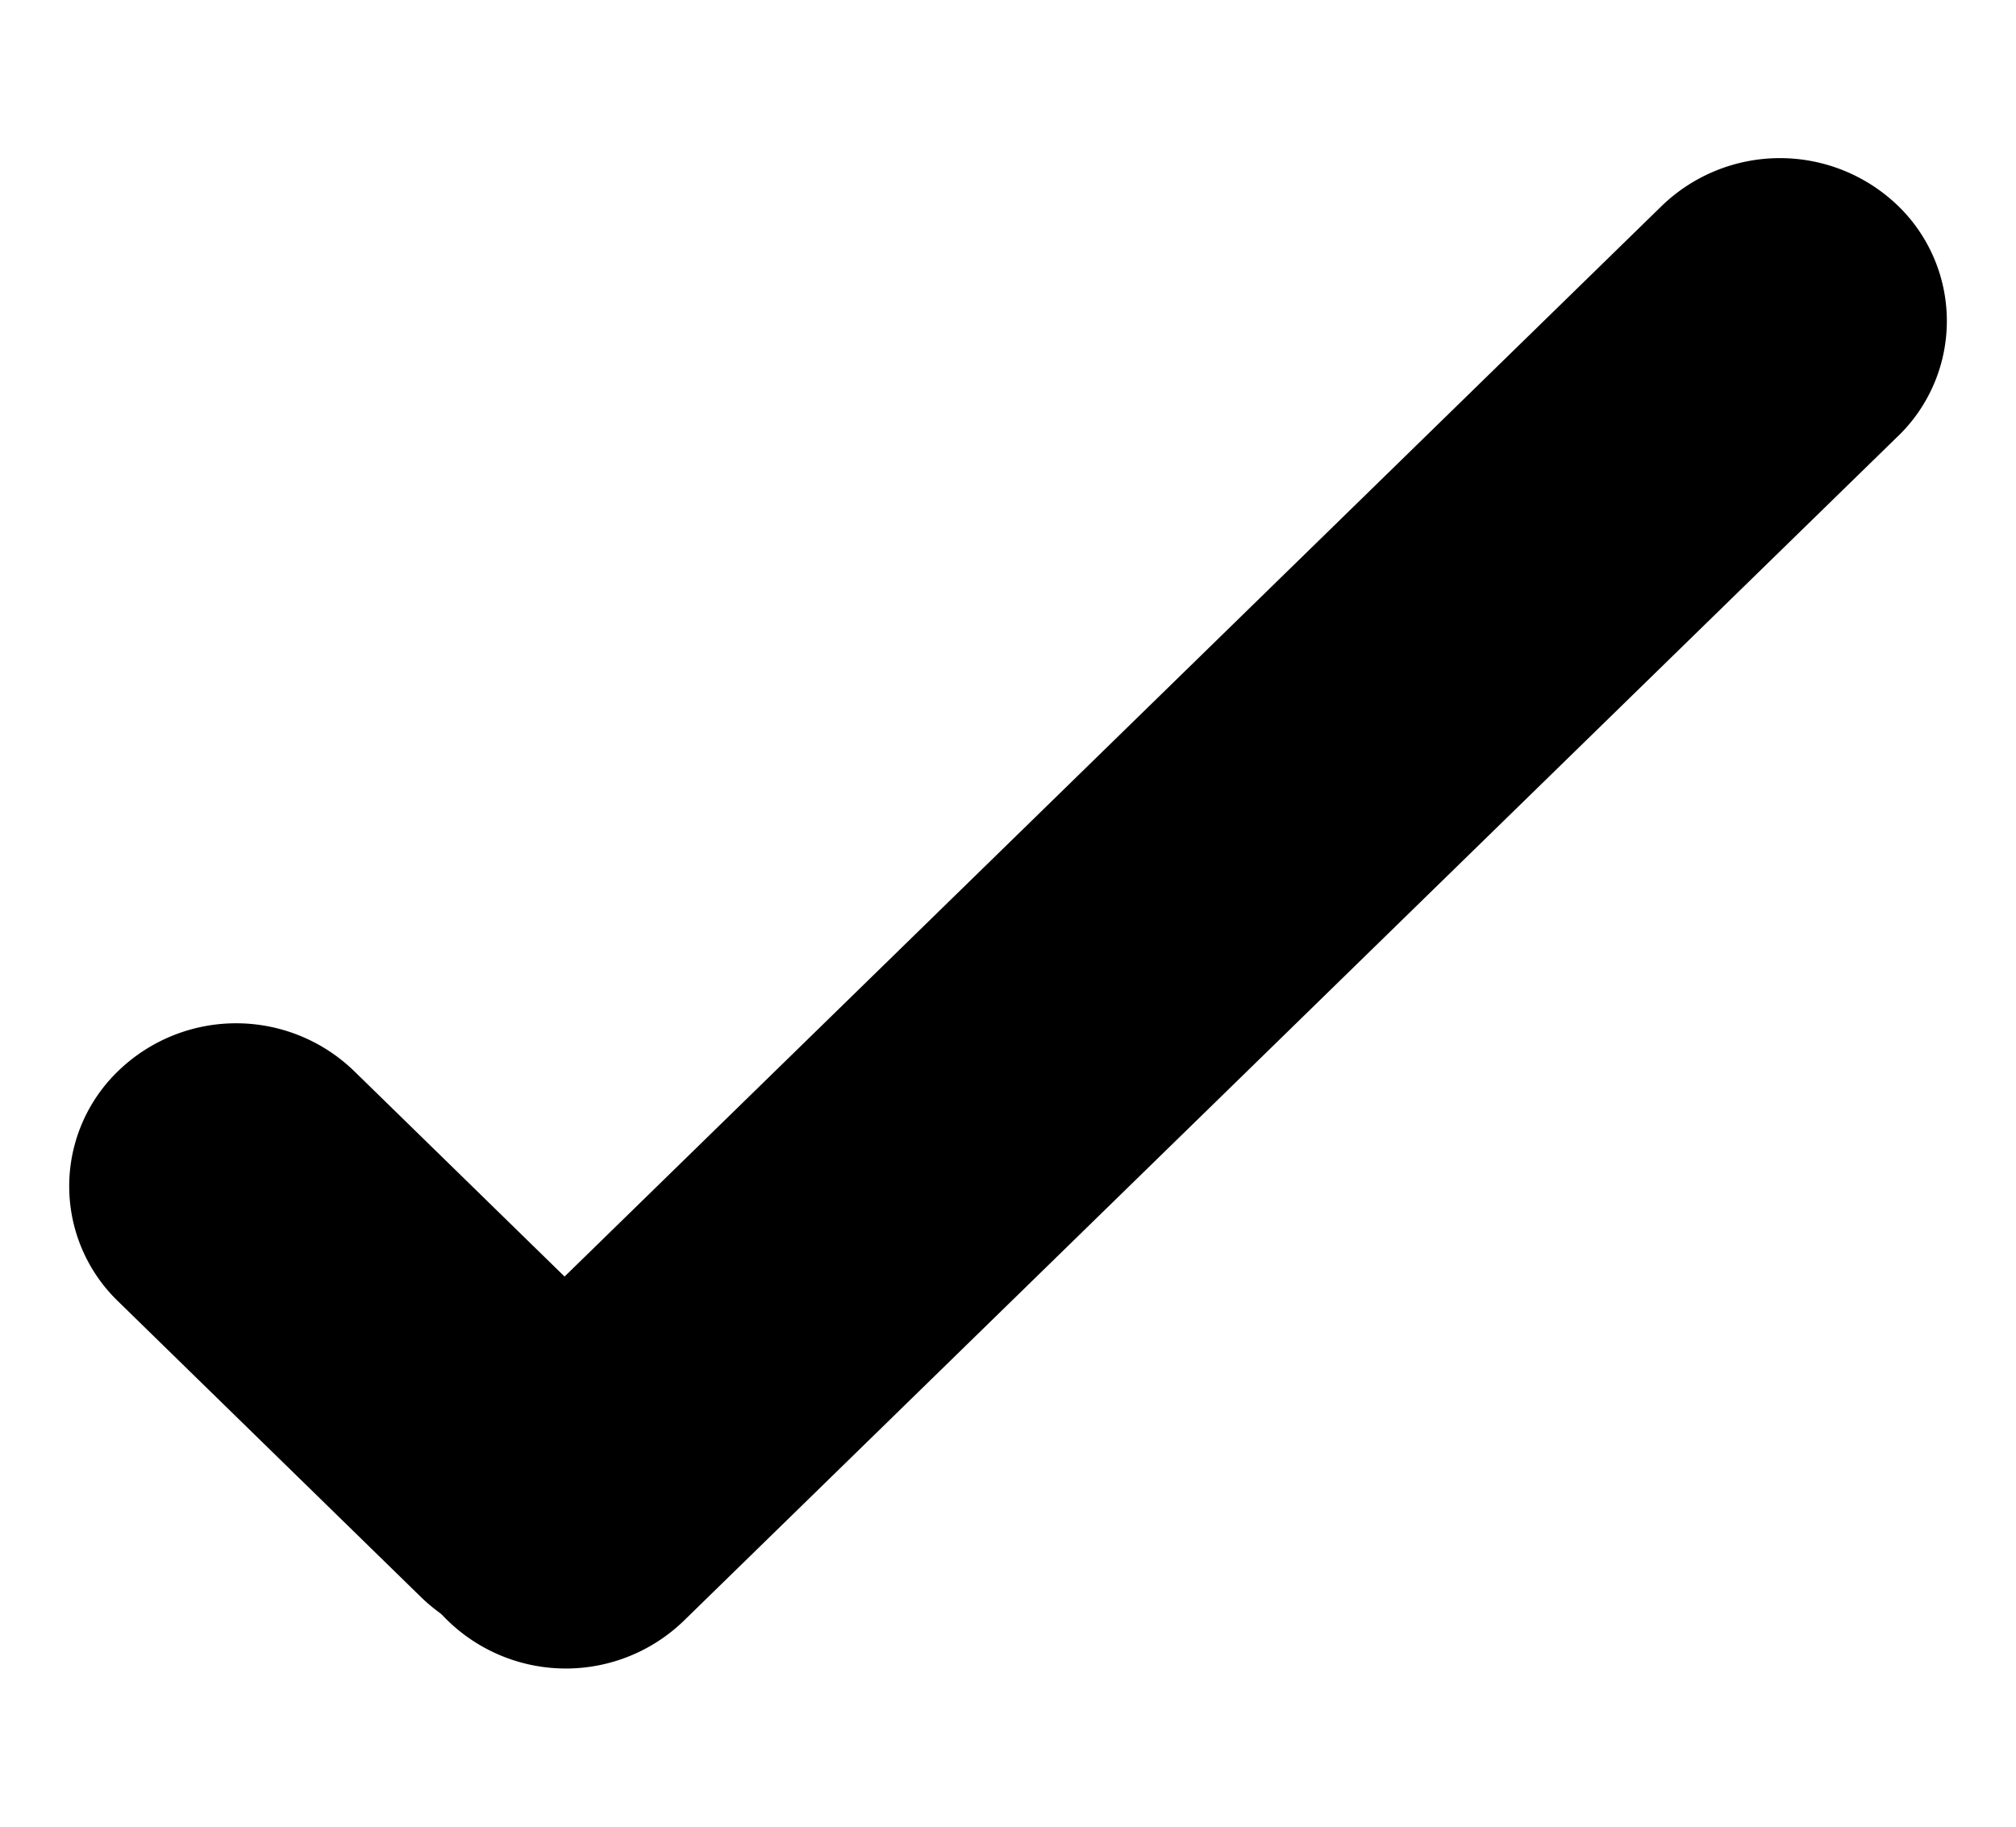 <svg xmlns="http://www.w3.org/2000/svg" viewBox="0 0 32 29" focusable="false" fill="currentColor">
  <path d="M5.621 17.004l4.816 4.703a2.54 2.54 0 010 3.656 2.699 2.699 0 01-3.746 0L1.875 20.66a2.54 2.54 0 010-3.656 2.691 2.691 0 013.746 0zm0 0"/>
  <path d="M30.125 6.926L10.855 25.73a2.691 2.691 0 01-3.746 0 2.54 2.54 0 010-3.656L26.38 3.266a2.699 2.699 0 013.746 0 2.545 2.545 0 010 3.66zm0 0"/>
</svg>
